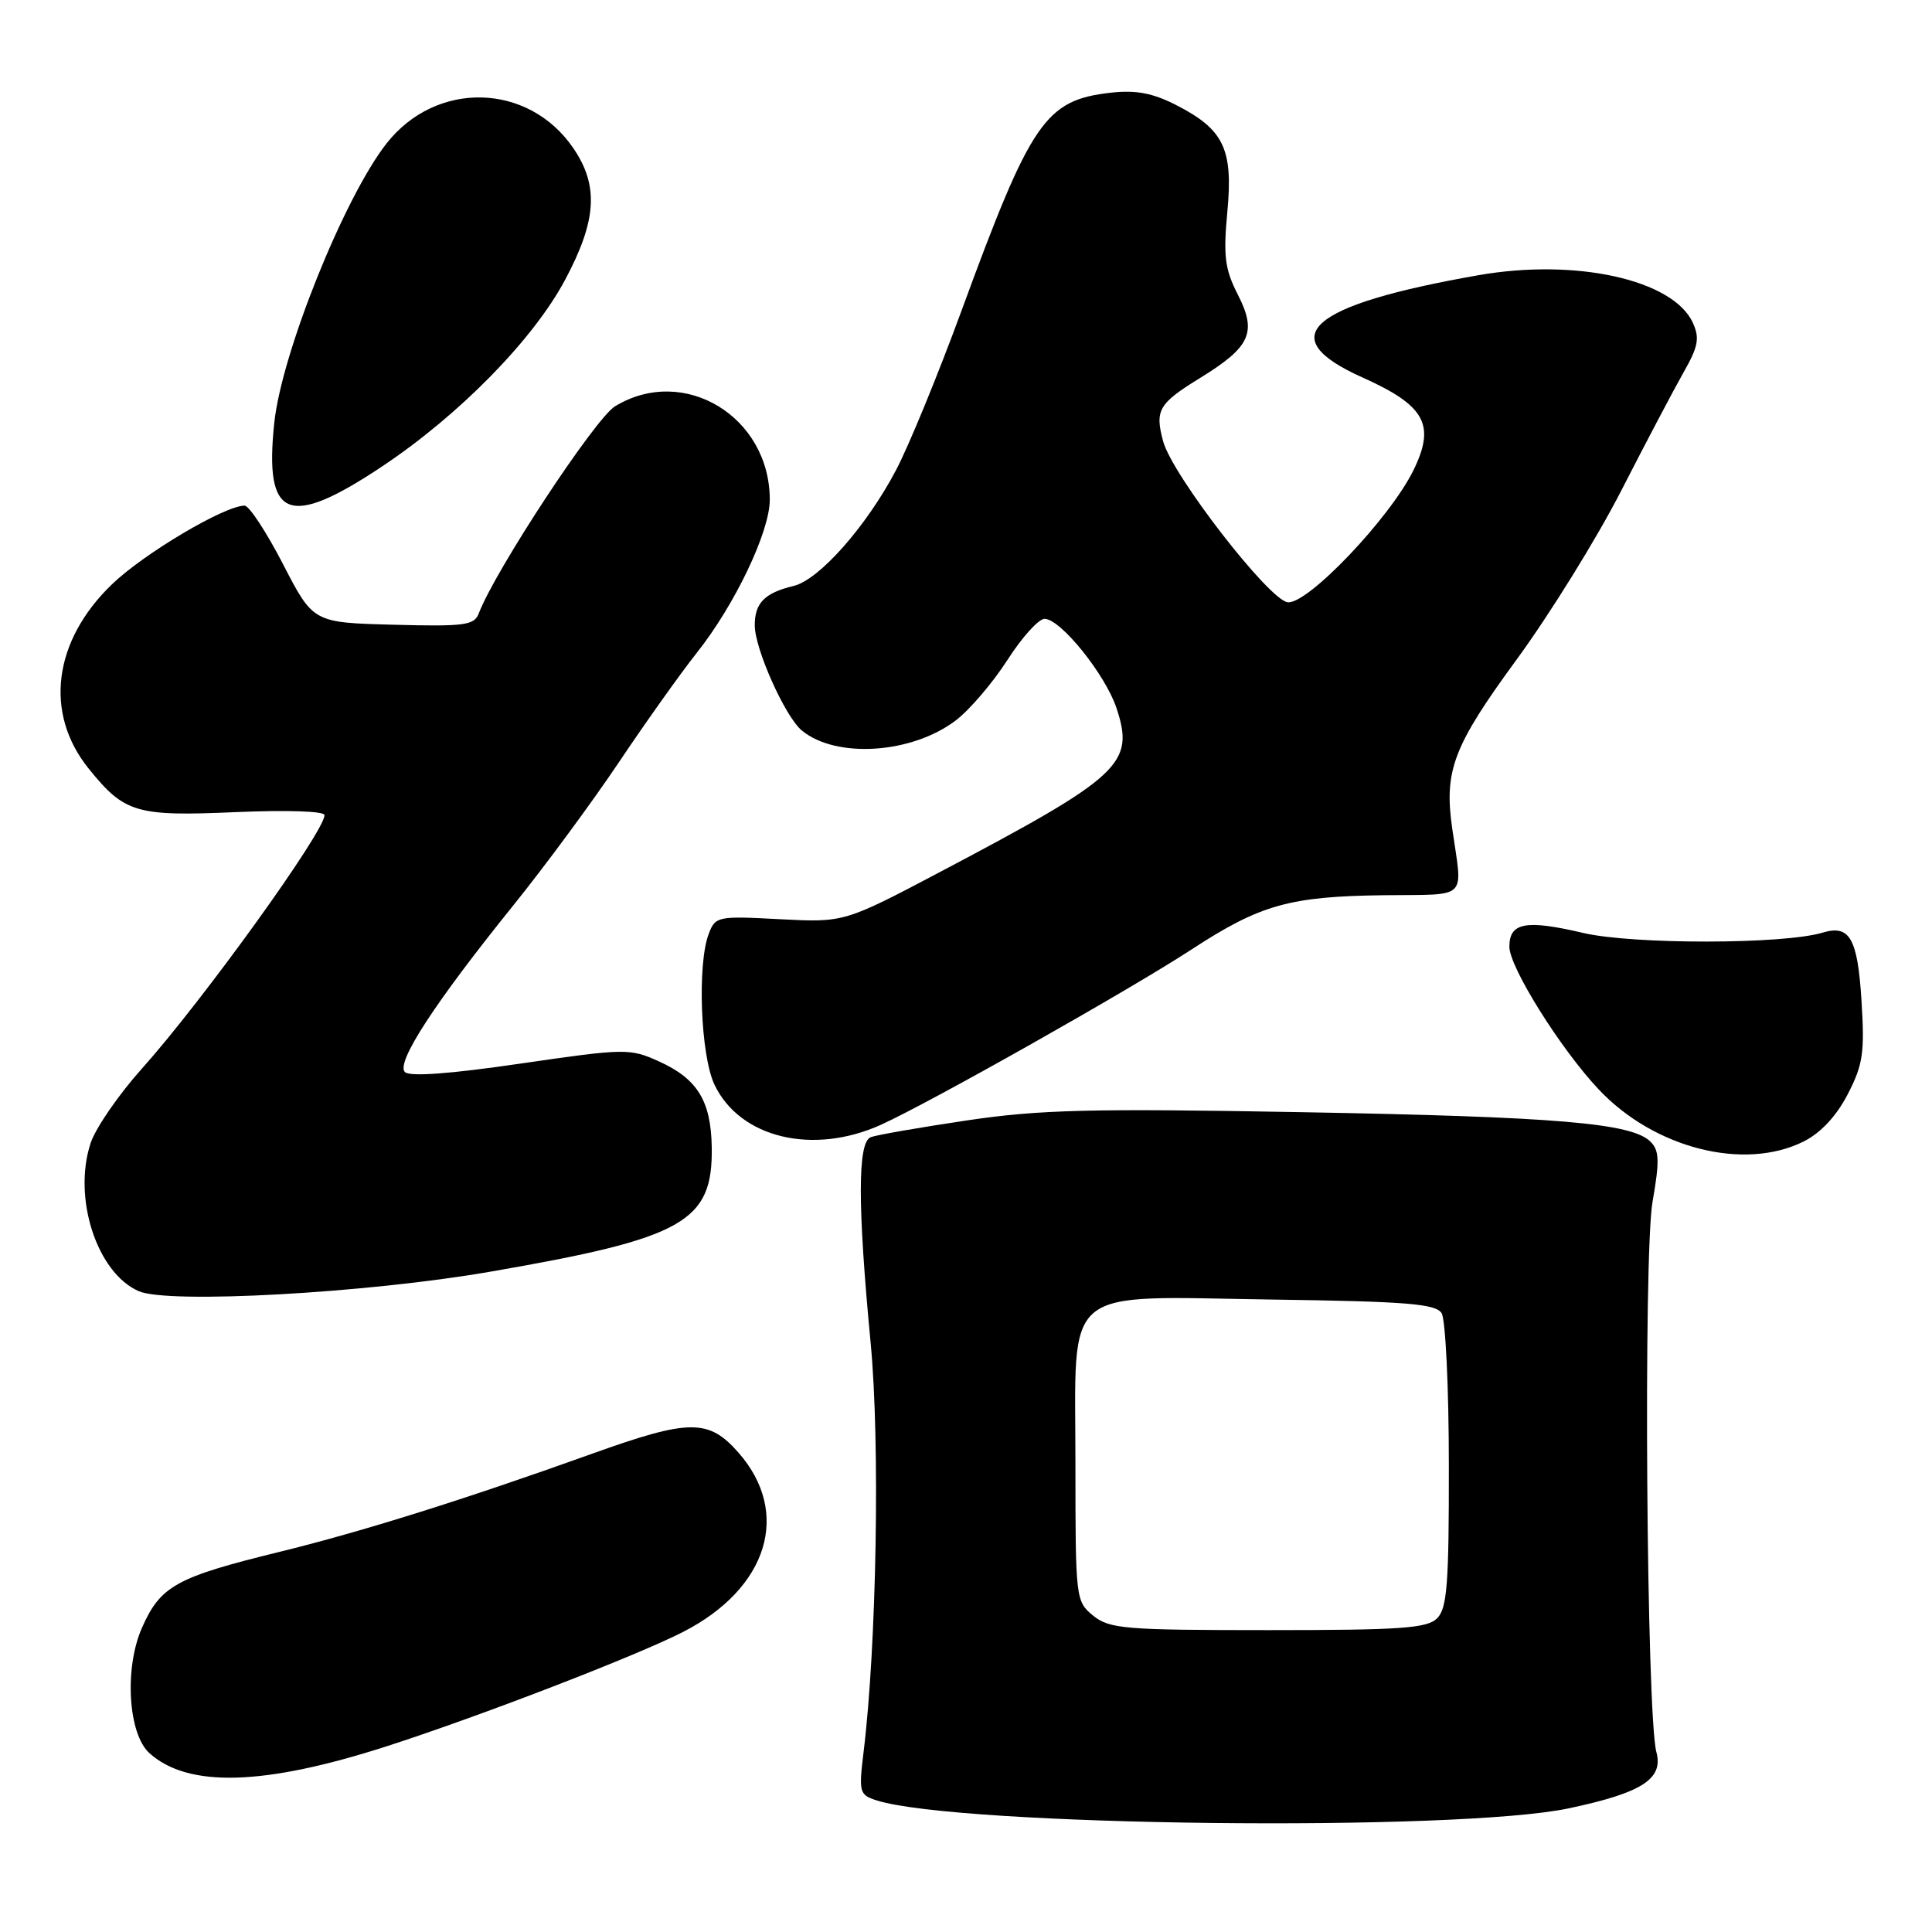 <?xml version="1.0" encoding="UTF-8" standalone="no"?>
<!DOCTYPE svg PUBLIC "-//W3C//DTD SVG 1.1//EN" "http://www.w3.org/Graphics/SVG/1.1/DTD/svg11.dtd" >
<svg xmlns="http://www.w3.org/2000/svg" xmlns:xlink="http://www.w3.org/1999/xlink" version="1.1" viewBox="0 0 256 256">
 <g >
 <path fill="currentColor"
d=" M 207.89 239.61 C 217.57 237.56 220.44 235.72 219.48 232.16 C 218.17 227.27 217.74 166.31 218.97 159.24 C 219.92 153.82 219.87 152.44 218.70 151.28 C 216.24 148.81 206.35 147.98 172.50 147.37 C 144.48 146.86 137.78 147.03 128.13 148.46 C 121.88 149.39 116.14 150.39 115.38 150.68 C 113.63 151.36 113.62 159.65 115.37 178.00 C 116.62 191.16 116.16 218.00 114.43 232.14 C 113.78 237.48 113.87 237.82 116.12 238.55 C 126.86 241.99 193.04 242.76 207.89 239.61 Z  M 51.21 231.40 C 63.62 227.40 84.35 219.40 90.55 216.22 C 101.78 210.44 104.85 200.45 97.85 192.48 C 93.90 187.98 91.36 188.00 78.50 192.61 C 61.59 198.68 47.97 202.95 37.00 205.64 C 23.34 208.99 21.27 210.13 18.81 215.69 C 16.45 221.04 16.97 229.77 19.81 232.31 C 24.94 236.92 34.99 236.62 51.21 231.40 Z  M 65.00 168.50 C 90.67 164.06 94.46 161.92 94.31 152.01 C 94.21 145.86 92.41 142.94 87.27 140.62 C 83.45 138.90 82.84 138.91 68.97 140.93 C 59.60 142.30 54.29 142.69 53.65 142.05 C 52.43 140.83 57.55 132.95 67.99 120.00 C 72.20 114.78 78.51 106.22 82.01 101.00 C 85.51 95.78 90.15 89.25 92.33 86.50 C 97.39 80.12 102.00 70.44 102.00 66.22 C 102.00 55.18 90.59 48.29 81.49 53.84 C 78.85 55.45 65.59 75.61 63.44 81.28 C 62.84 82.86 61.56 83.03 52.13 82.78 C 41.50 82.50 41.50 82.50 37.50 74.75 C 35.30 70.49 33.01 67.00 32.41 67.00 C 29.77 67.00 19.10 73.32 14.85 77.41 C 7.05 84.91 5.83 94.49 11.73 101.82 C 16.50 107.74 18.02 108.19 31.25 107.61 C 38.04 107.32 43.00 107.48 43.00 108.01 C 43.00 110.20 26.81 132.67 18.74 141.67 C 15.70 145.07 12.67 149.47 12.01 151.46 C 9.61 158.73 12.84 168.67 18.39 171.09 C 22.32 172.80 48.60 171.35 65.00 168.50 Z  M 239.00 151.25 C 241.25 150.12 243.33 147.90 244.83 145.00 C 246.86 141.07 247.09 139.50 246.66 132.61 C 246.14 124.31 245.10 122.49 241.50 123.58 C 236.35 125.14 216.36 125.16 209.78 123.62 C 202.16 121.83 200.00 122.24 200.00 125.45 C 200.00 128.16 206.81 139.03 211.85 144.37 C 219.21 152.17 231.12 155.19 239.00 151.25 Z  M 116.75 149.03 C 123.31 146.05 149.64 131.19 157.87 125.82 C 167.02 119.85 170.88 118.77 183.50 118.62 C 194.72 118.49 193.81 119.39 192.43 109.81 C 191.32 102.10 192.55 98.88 201.00 87.34 C 205.36 81.38 211.59 71.33 214.83 65.00 C 218.07 58.67 221.78 51.64 223.07 49.36 C 225.03 45.92 225.24 44.81 224.31 42.77 C 221.70 37.06 208.81 34.20 195.88 36.47 C 173.38 40.42 168.57 44.65 180.50 50.00 C 188.85 53.74 190.24 56.27 187.30 62.29 C 184.18 68.66 173.21 80.17 170.61 79.80 C 168.09 79.44 155.35 62.97 154.13 58.50 C 153.00 54.35 153.51 53.47 159.04 50.07 C 165.71 45.96 166.58 44.05 164.02 39.04 C 162.30 35.67 162.08 33.95 162.63 28.06 C 163.41 19.72 162.16 17.14 155.81 13.90 C 152.73 12.33 150.50 11.91 147.21 12.28 C 138.50 13.26 136.64 15.97 127.38 41.24 C 124.30 49.63 120.41 59.11 118.73 62.29 C 114.79 69.77 108.54 76.83 105.16 77.64 C 101.32 78.56 100.00 79.90 100.01 82.87 C 100.02 86.00 104.04 94.97 106.24 96.79 C 110.79 100.55 120.83 99.89 126.66 95.45 C 128.50 94.04 131.57 90.44 133.49 87.45 C 135.41 84.45 137.62 82.00 138.41 82.00 C 140.53 82.00 146.48 89.39 147.95 93.85 C 150.37 101.19 148.59 102.86 124.68 115.48 C 111.86 122.24 111.86 122.24 103.34 121.80 C 95.09 121.36 94.79 121.42 93.91 123.74 C 92.37 127.78 92.83 139.84 94.67 143.72 C 98.03 150.79 107.72 153.12 116.75 149.03 Z  M 50.67 61.78 C 60.89 54.96 70.67 44.98 74.89 37.06 C 79.07 29.22 79.36 24.61 75.98 19.65 C 70.04 10.93 57.79 10.62 51.21 19.02 C 45.59 26.19 37.30 46.84 36.34 56.05 C 35.00 68.81 38.20 70.09 50.67 61.78 Z  M 144.86 214.09 C 142.54 212.20 142.50 211.89 142.50 194.00 C 142.50 169.96 140.29 171.79 168.72 172.20 C 186.38 172.45 190.24 172.76 191.02 174.00 C 191.54 174.82 191.98 183.91 191.98 194.18 C 192.00 209.84 191.75 213.11 190.43 214.43 C 189.10 215.76 185.63 216.00 168.04 216.00 C 149.03 216.00 147.02 215.83 144.86 214.09 Z "/>
</g>
</svg>